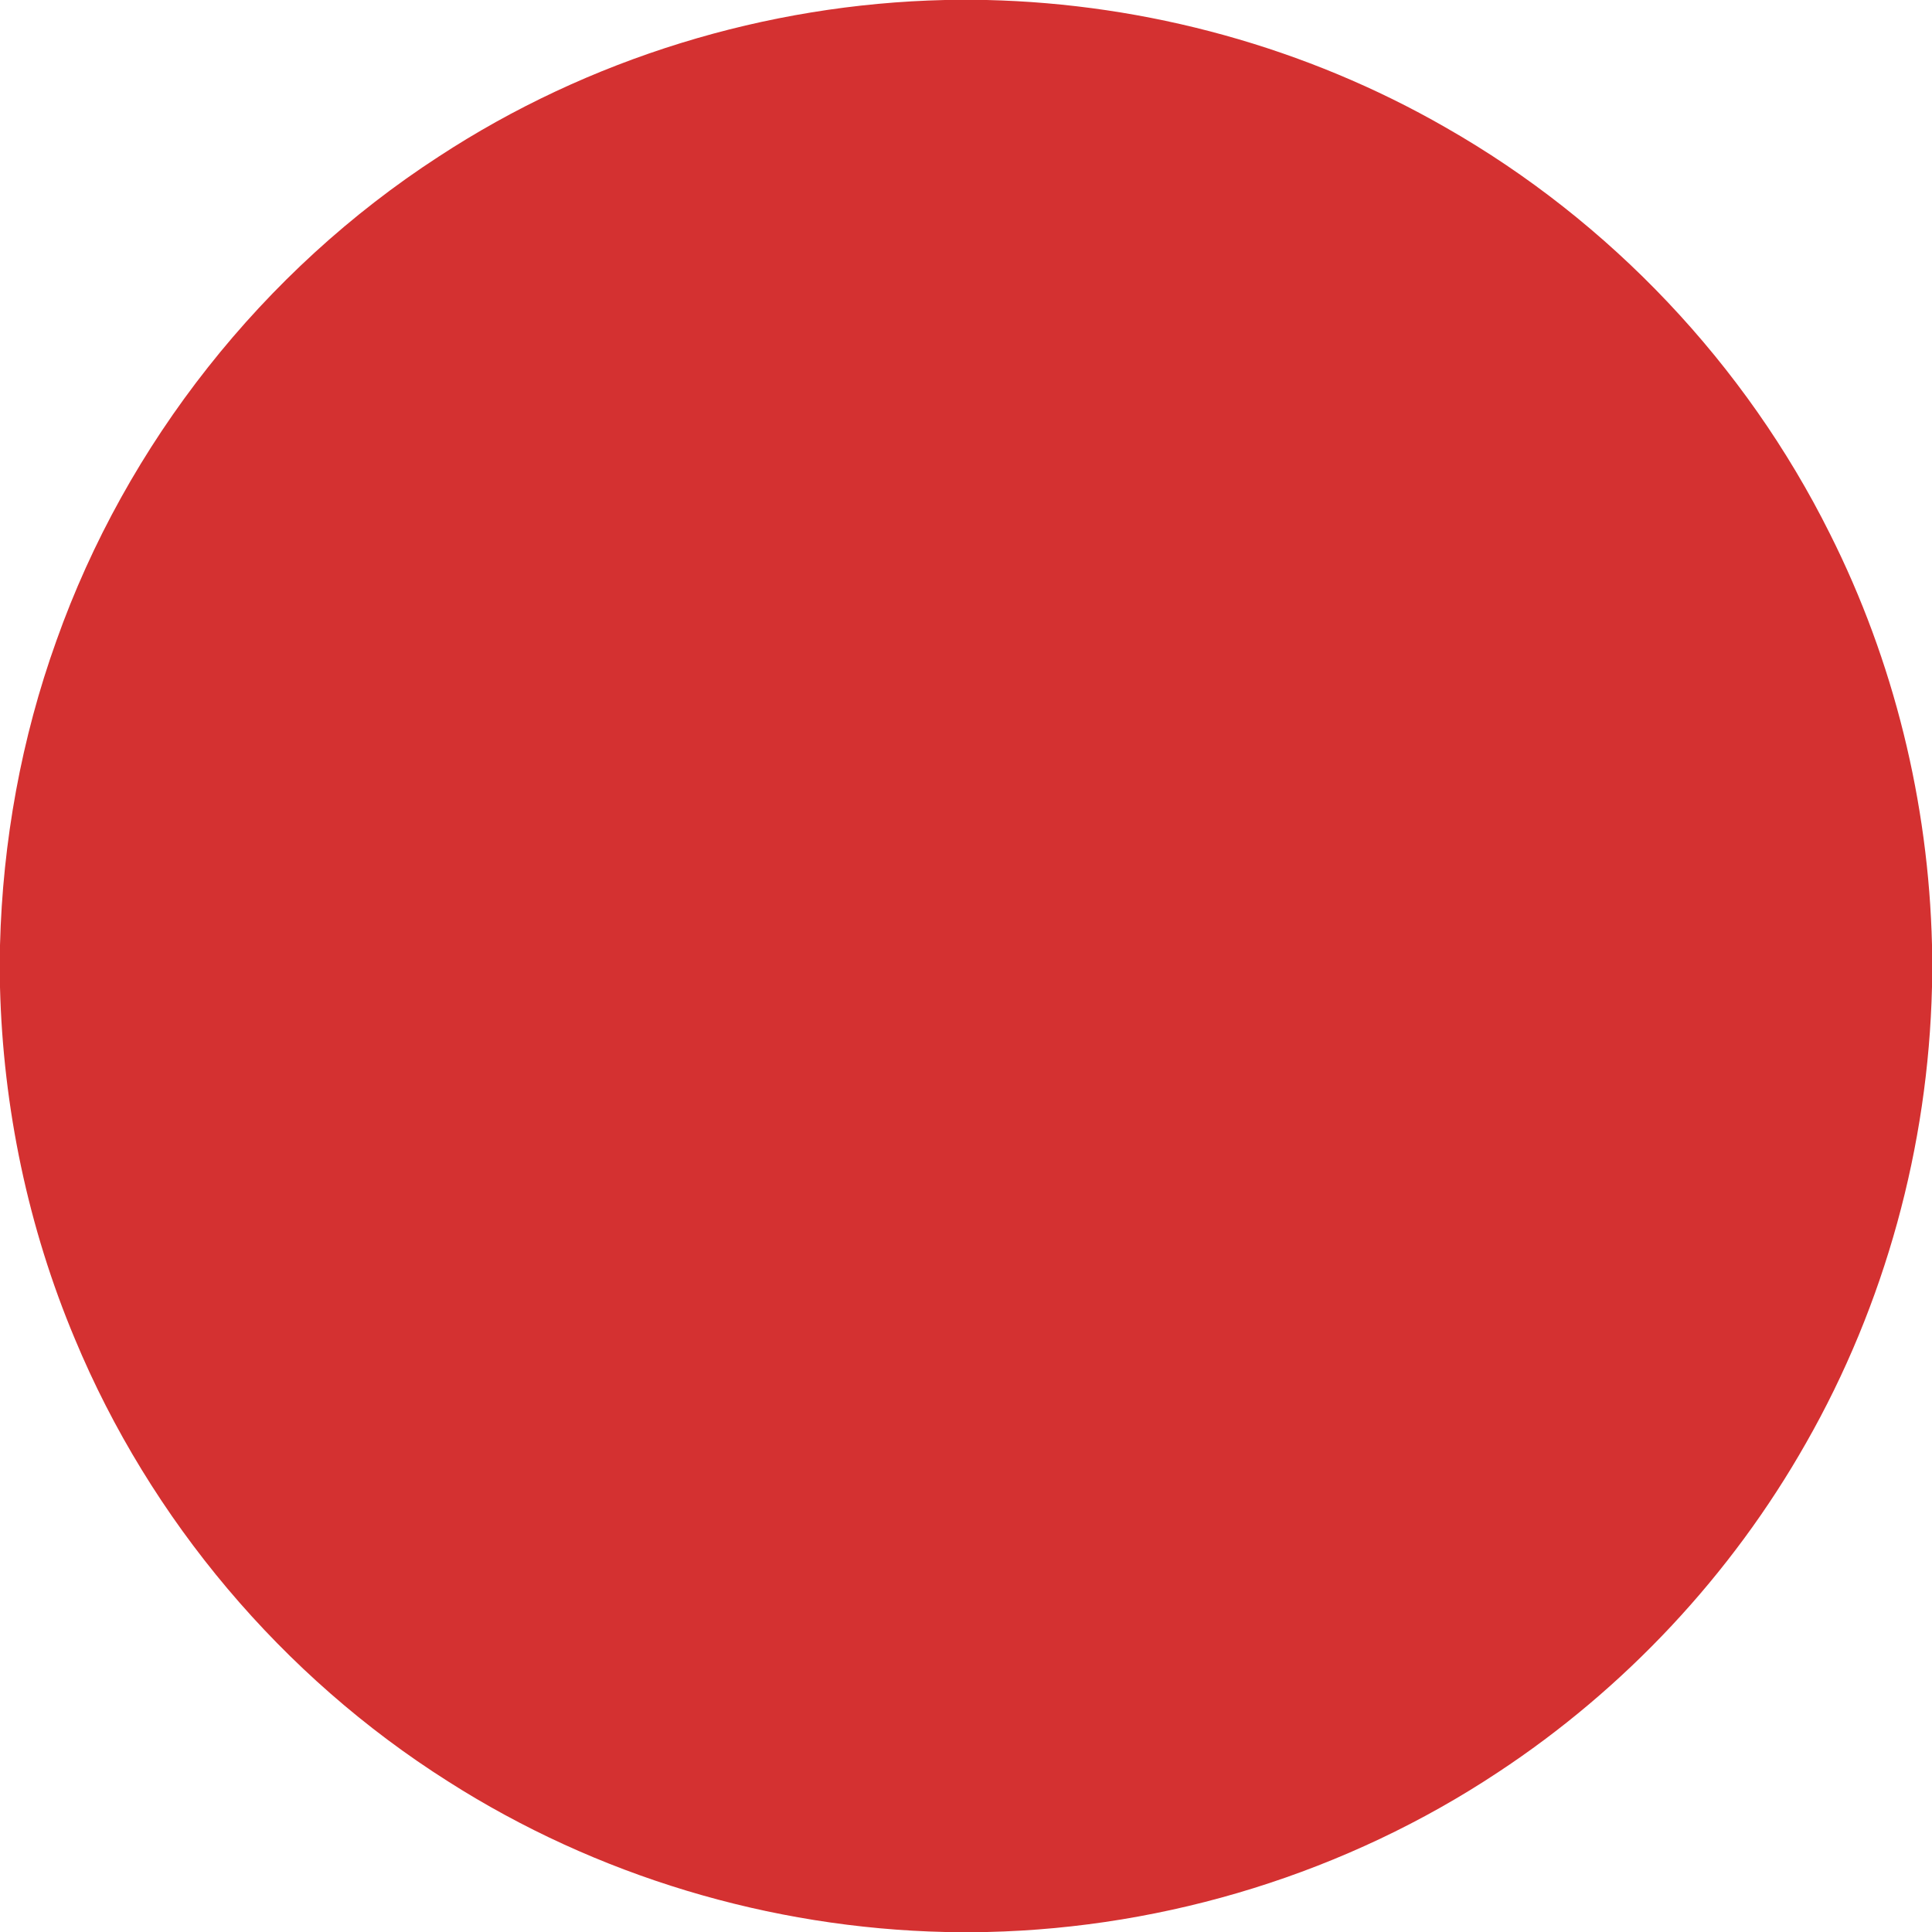 <?xml version="1.0" encoding="UTF-8" ?>
<!DOCTYPE svg PUBLIC "-//W3C//DTD SVG 1.1//EN" "http://www.w3.org/Graphics/SVG/1.1/DTD/svg11.dtd">
<svg width="500pt" height="500pt" viewBox="0 0 500 500" version="1.1" xmlns="http://www.w3.org/2000/svg">
<g id="#d43131ff">
<path fill="#d43131" opacity="1.00" d=" M 244.54 0.00 L 255.35 0.00 C 296.86 0.96 338.12 12.29 374.13 32.99 C 416.67 57.23 451.74 94.30 473.57 138.12 C 490.13 171.06 499.11 207.70 500.00 244.54 L 500.00 255.42 C 499.03 296.64 487.84 337.61 467.40 373.45 C 448.03 407.64 420.44 437.11 387.62 458.71 C 348.61 484.56 302.22 498.93 255.46 500.00 L 244.65 500.00 C 199.28 498.98 154.24 485.46 115.96 461.03 C 73.08 433.90 38.86 393.35 19.37 346.49 C 7.28 317.72 0.79 286.67 0.00 255.48 L 0.00 244.64 C 0.68 217.81 5.52 191.08 14.60 165.81 C 32.72 114.73 68.06 70.02 113.53 40.53 C 152.29 15.15 198.24 1.06 244.54 0.00 Z" />
</g>
</svg>
